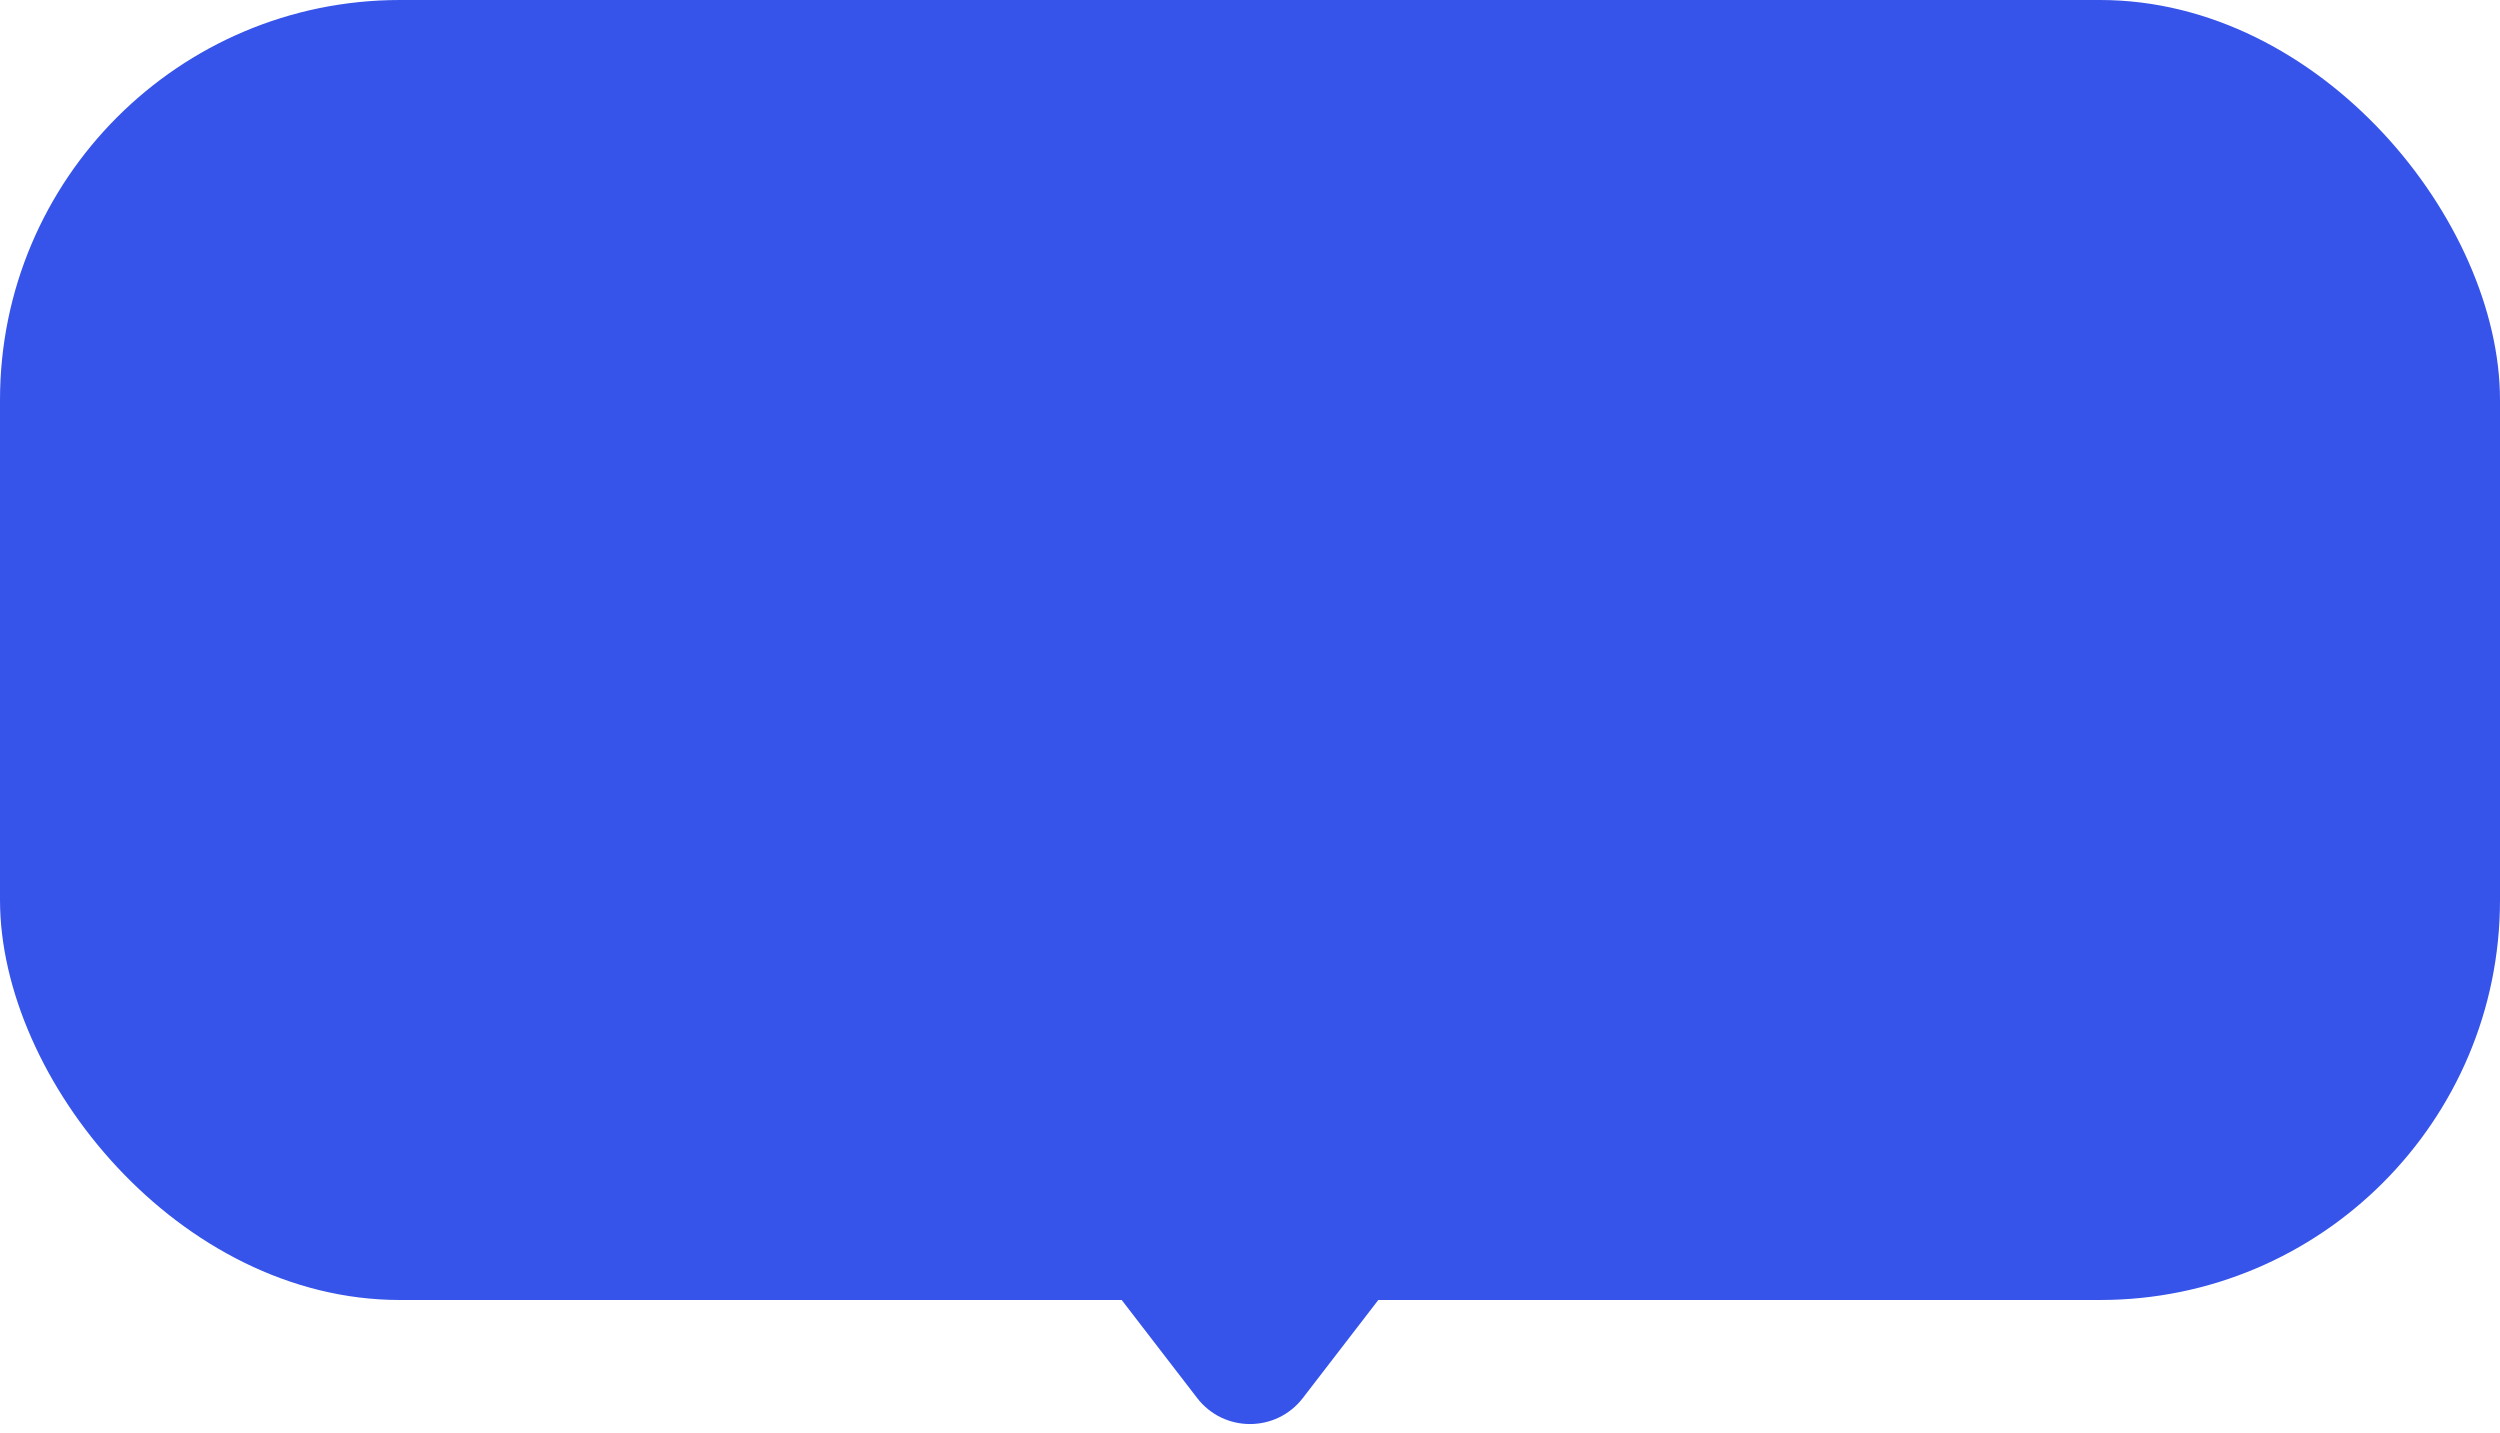 <svg width="150" height="86" viewBox="0 0 150 86" fill="none" xmlns="http://www.w3.org/2000/svg">
<g id="text_bg">
<path id="Polygon 3" d="M78.17 83.882C76.568 85.963 73.432 85.963 71.83 83.882L62.637 71.94C60.612 69.31 62.487 65.5 65.807 65.5L84.193 65.5C87.513 65.5 89.388 69.31 87.363 71.94L78.17 83.882Z" fill="#3654EA"/>
<rect id="Rectangle 89" width="150" height="78" rx="24" fill="#3654EA"/>
</g>
</svg>
